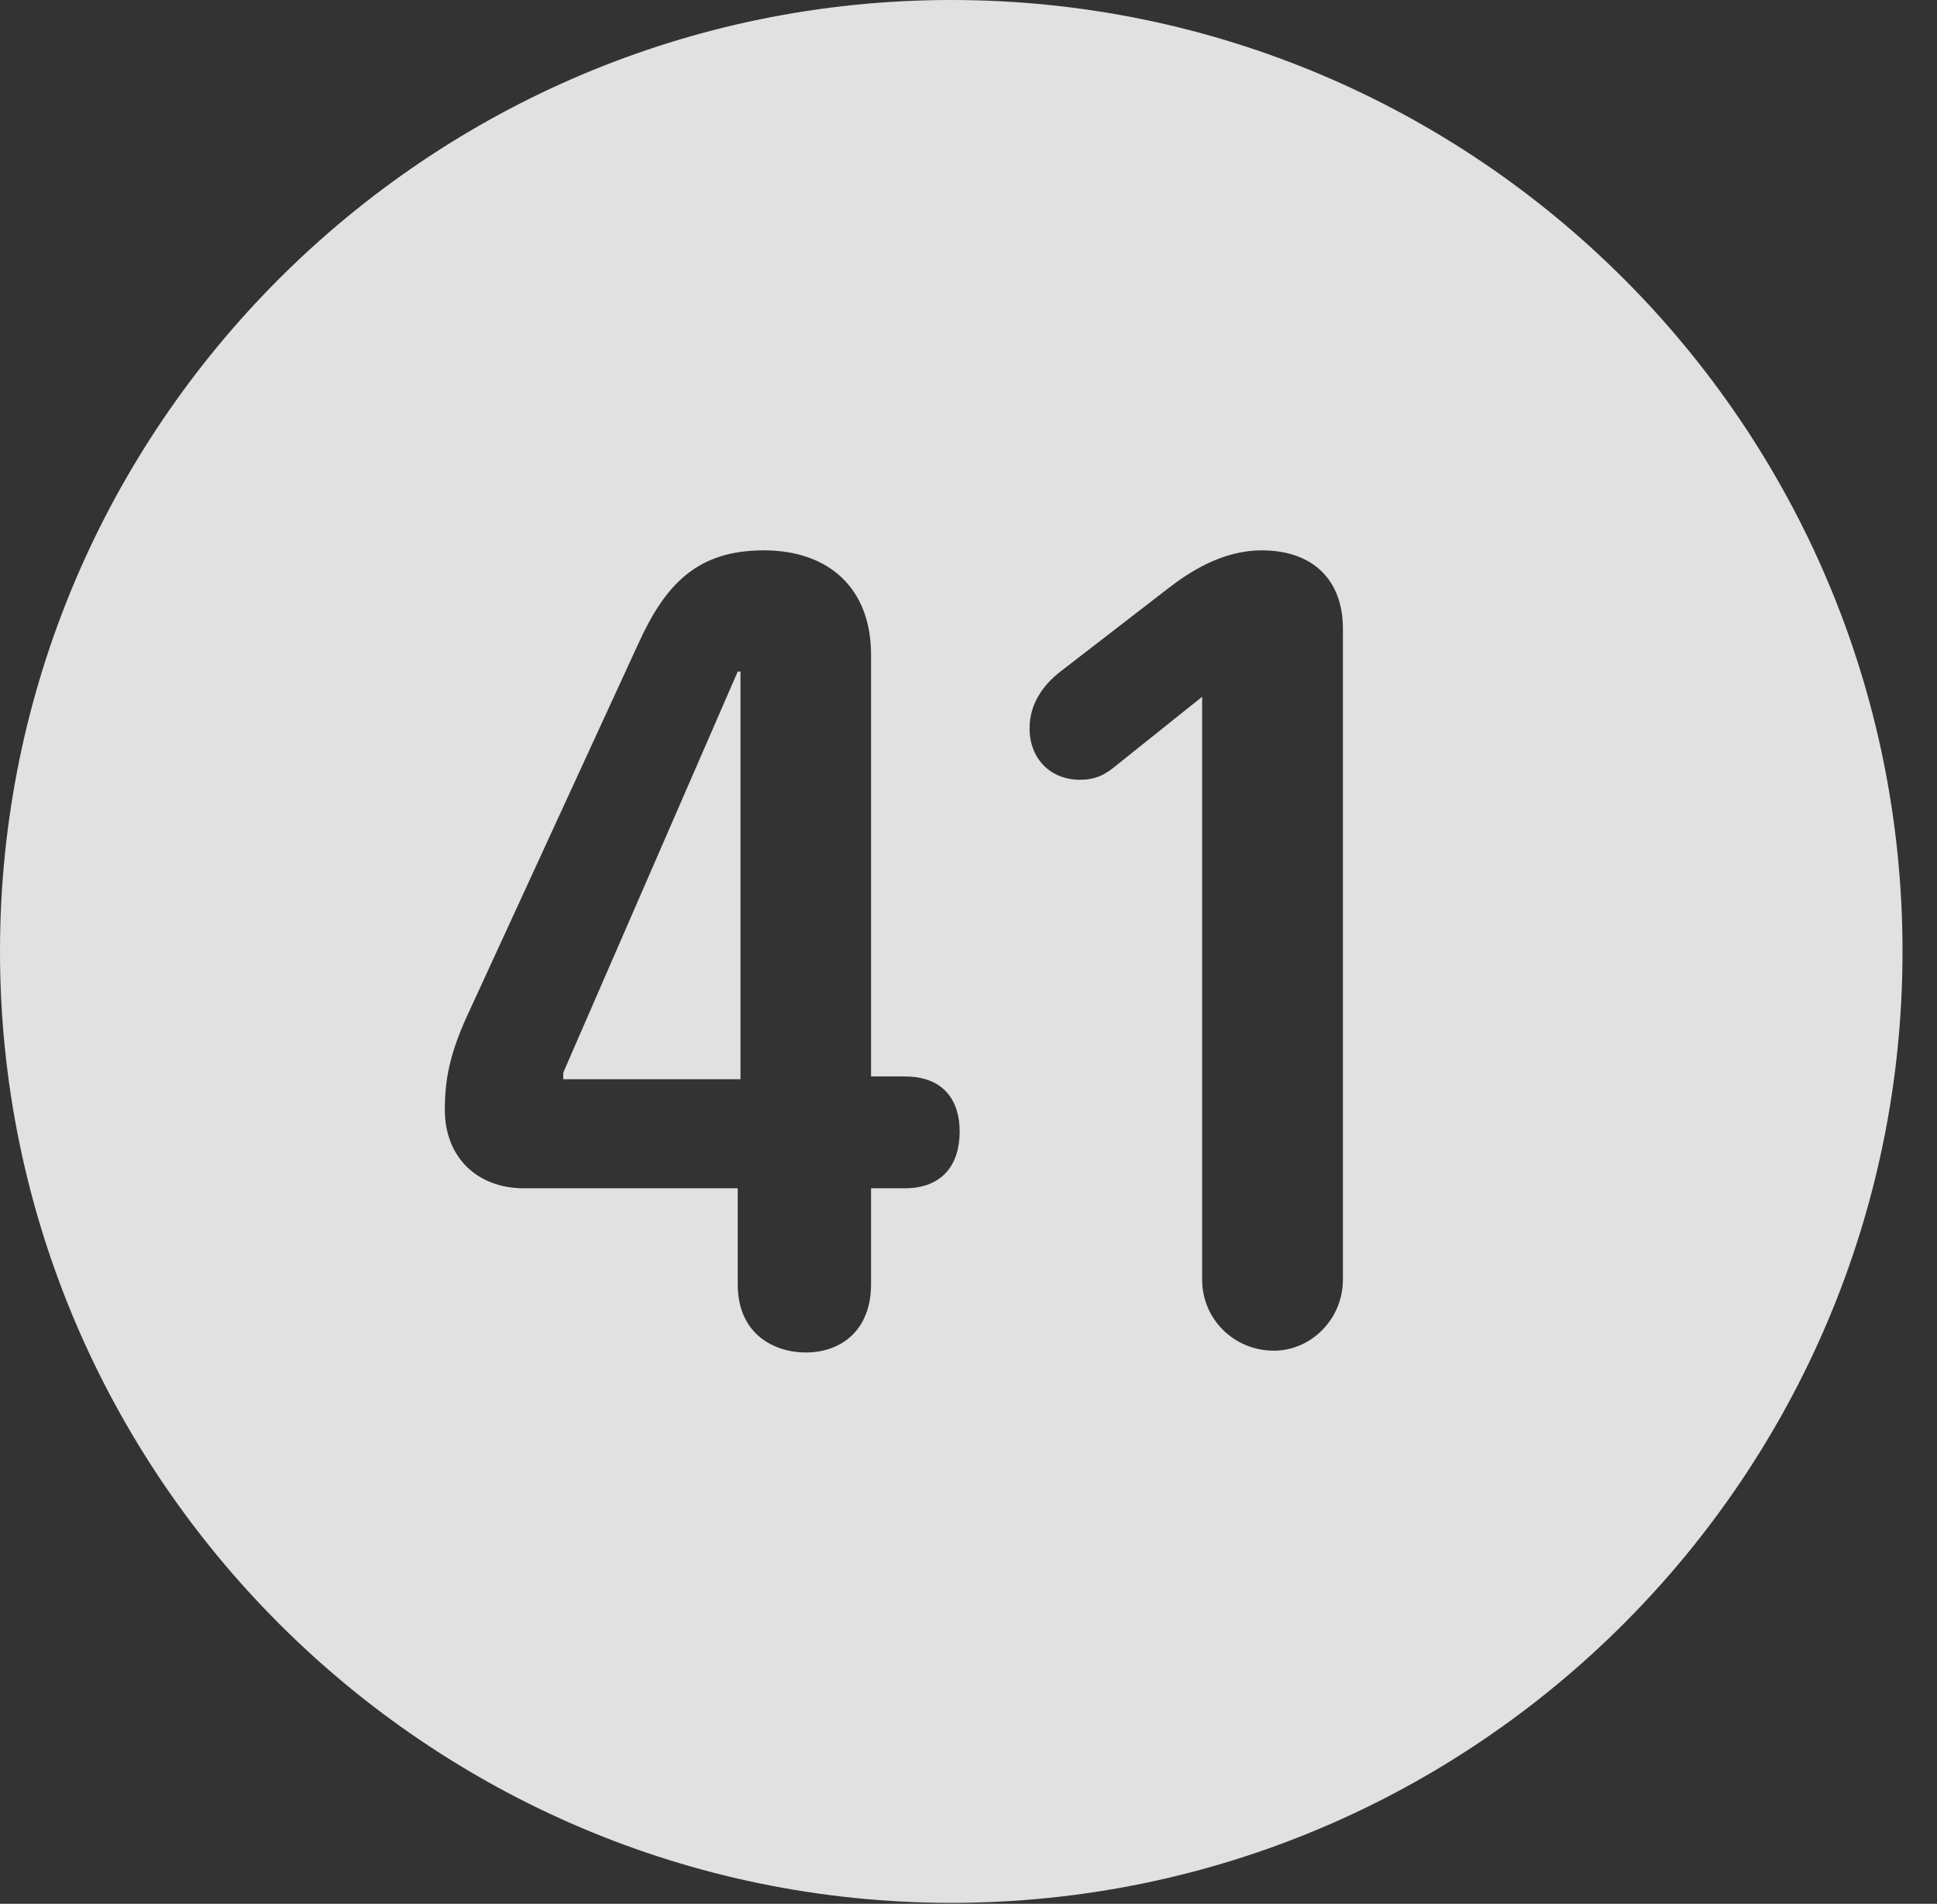 <?xml version="1.0" encoding="UTF-8"?>
<!--Generator: Apple Native CoreSVG 341-->
<!DOCTYPE svg
PUBLIC "-//W3C//DTD SVG 1.1//EN"
       "http://www.w3.org/Graphics/SVG/1.1/DTD/svg11.dtd">
<svg version="1.1" xmlns="http://www.w3.org/2000/svg" xmlns:xlink="http://www.w3.org/1999/xlink" viewBox="0 0 20.283 19.932">
 <rect x="0" y="0" width="20.283" height="19.932" fill="#333333" stroke="none"/>
 <g>
  <rect height="19.932" opacity="0" width="20.283" x="0" y="0"/>
  <path d="M19.922 9.961C19.922 15.449 15.459 19.922 9.961 19.922C4.473 19.922 0 15.449 0 9.961C0 4.463 4.473 0 9.961 0C15.459 0 19.922 4.463 19.922 9.961ZM6.68 6.748L4.883 10.654C4.707 11.045 4.658 11.309 4.658 11.621C4.658 12.109 4.99 12.441 5.488 12.441L7.725 12.441L7.725 13.447C7.725 13.975 8.115 14.16 8.438 14.16C8.809 14.16 9.121 13.926 9.121 13.447L9.121 12.441L9.473 12.441C9.873 12.441 10.049 12.188 10.049 11.846C10.049 11.523 9.883 11.27 9.473 11.27L9.121 11.27L9.121 6.855C9.121 6.152 8.672 5.762 7.998 5.762C7.295 5.762 6.963 6.123 6.68 6.748ZM12.217 6.172L11.104 7.031C10.928 7.168 10.781 7.363 10.781 7.627C10.781 7.939 10.996 8.164 11.309 8.164C11.465 8.164 11.562 8.115 11.66 8.037L12.588 7.295L12.588 13.398C12.588 13.809 12.92 14.141 13.34 14.141C13.73 14.141 14.062 13.809 14.062 13.398L14.062 6.582C14.062 6.064 13.74 5.762 13.213 5.762C12.793 5.762 12.441 5.996 12.217 6.172ZM7.754 11.299L5.898 11.299L5.898 11.23L7.725 7.031L7.754 7.031Z" fill="white" fill-opacity="0.85"/>
 </g>
</svg>
